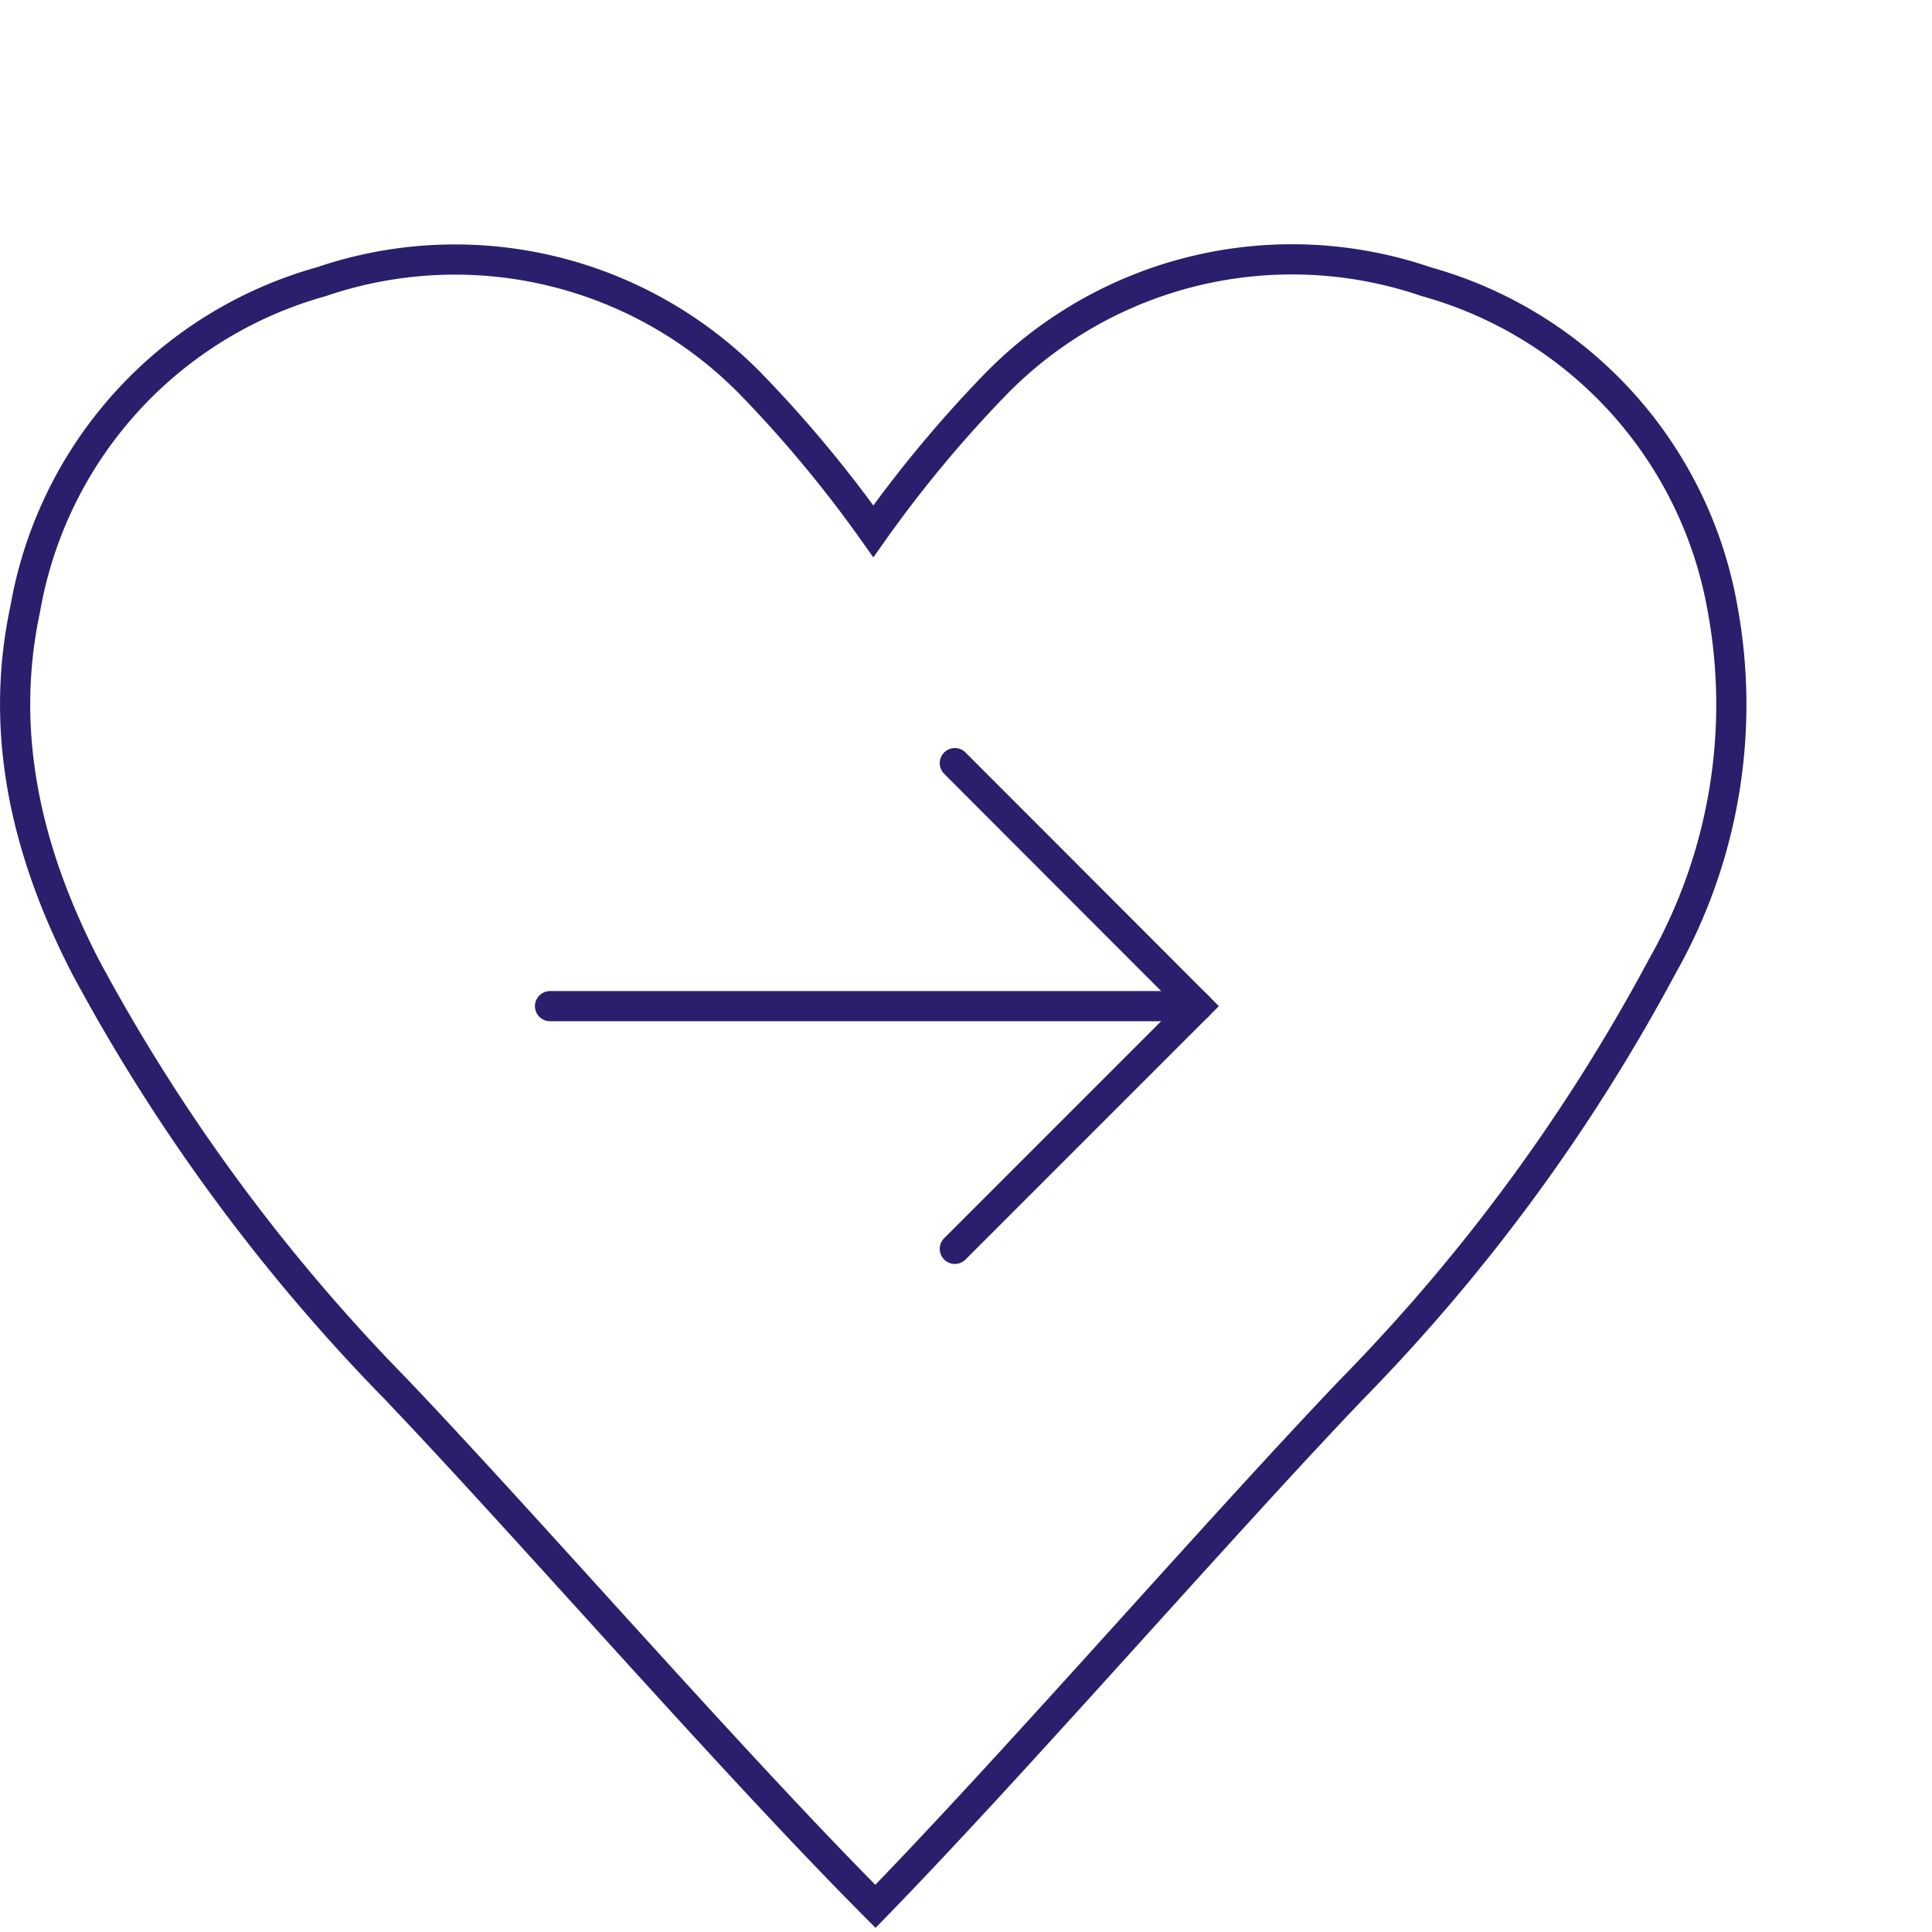 <svg id="Layer_1" data-name="Layer 1" xmlns="http://www.w3.org/2000/svg" viewBox="0 0 64 64">
  <title>NEW_CoinUseIcons_SendToFriendsAndFamily</title>
  <path d="M57.06,20.15A13.7,13.7,0,0,0,47.24,9.33a13.72,13.72,0,0,0-14.31,3.45,41.28,41.28,0,0,0-4,4.82,41.4,41.4,0,0,0-4-4.82A13.71,13.71,0,0,0,10.65,9.33,13.69,13.69,0,0,0,.84,20.15c-.9,4.19.07,8.15,2,11.89A61.56,61.56,0,0,0,13.1,46C17.59,50.71,24.19,58.32,29,63.15,33.7,58.32,40.3,50.71,44.8,46A61.22,61.22,0,0,0,55.07,32,17.56,17.56,0,0,0,57.06,20.15Z" fill="none" stroke="#291f6c" stroke-linecap="round" stroke-miterlimit="10"/>
  <line x1="18.22" y1="33.33" x2="39.67" y2="33.33" fill="none" stroke="#291f6c" stroke-linecap="round" stroke-miterlimit="10"/>
  <polyline points="31.63 41.37 39.67 33.33 31.63 25.28" fill="none" stroke="#291f6c" stroke-linecap="round" stroke-miterlimit="10"/>
</svg>
